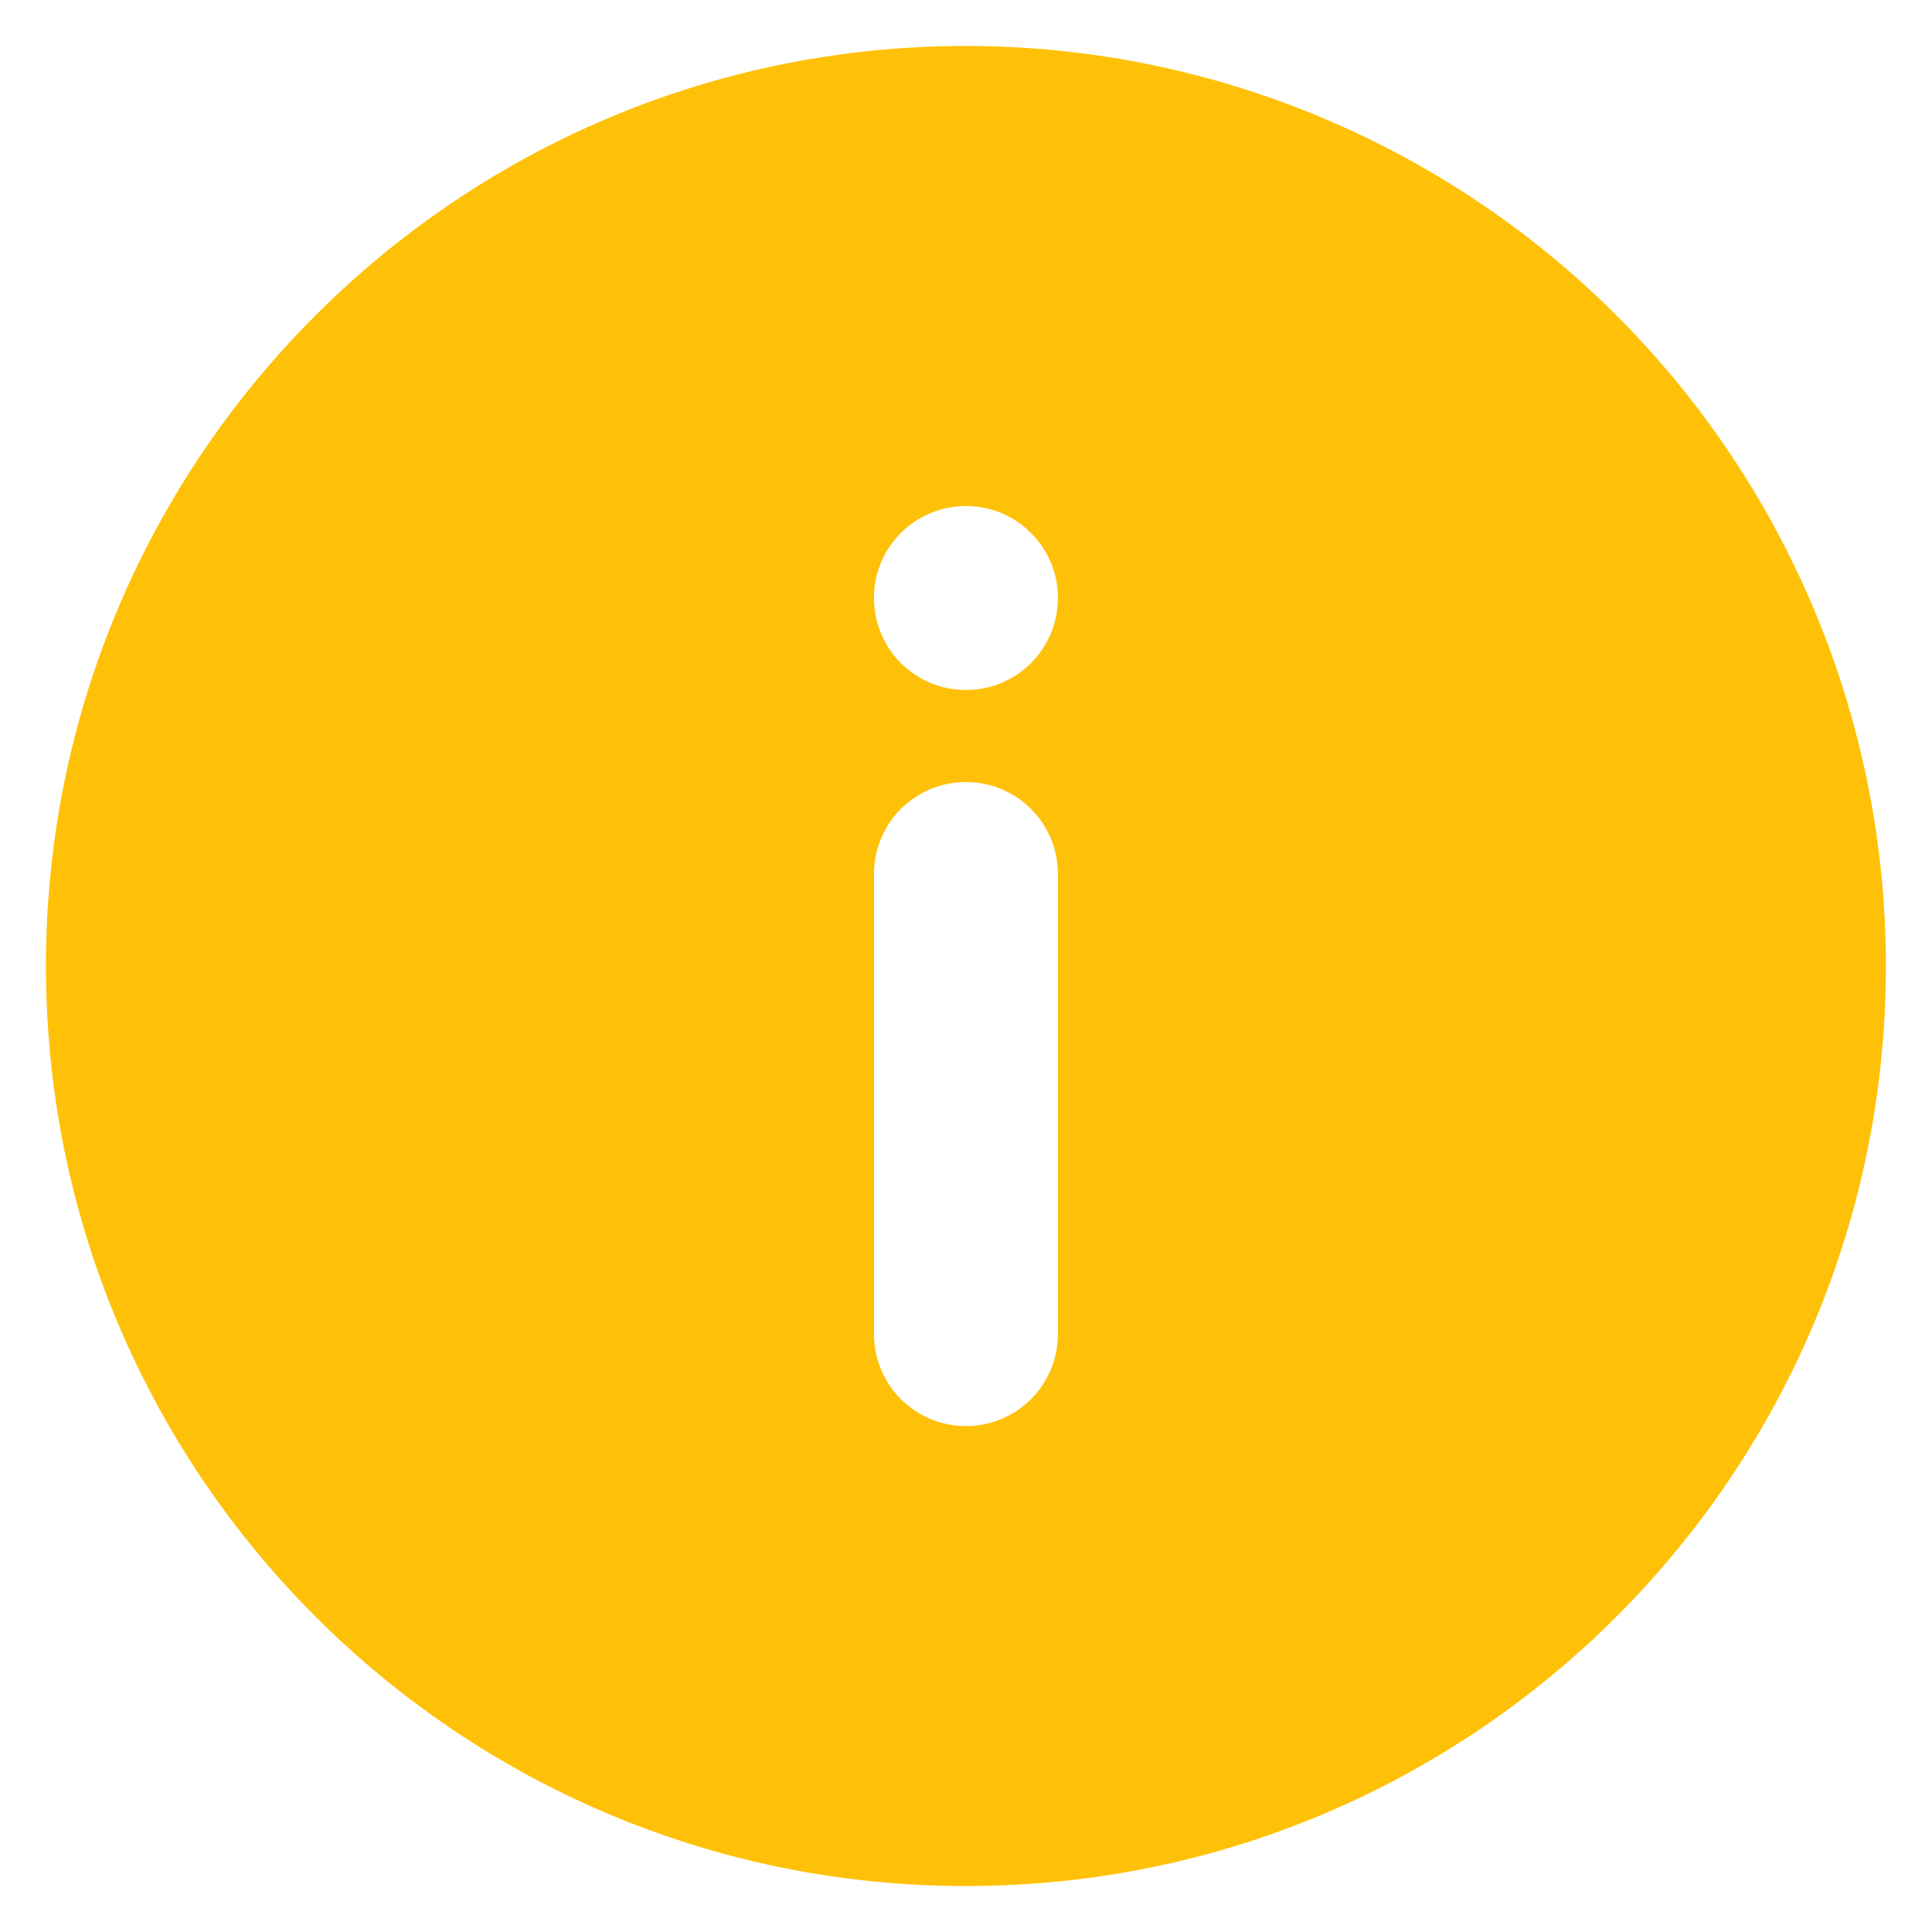 <svg width="14" height="14" viewBox="0 0 14 14" fill="none" xmlns="http://www.w3.org/2000/svg">
<path fill-rule="evenodd" clip-rule="evenodd" d="M7 0.333C3.318 0.333 0.333 3.318 0.333 7C0.333 10.682 3.318 13.667 7 13.667C10.682 13.667 13.666 10.682 13.666 7C13.666 5.232 12.964 3.536 11.714 2.286C10.463 1.036 8.768 0.333 7 0.333ZM7.666 9.667C7.666 10.035 7.368 10.334 7 10.334C6.631 10.334 6.333 10.035 6.333 9.667V6.333C6.333 5.965 6.631 5.667 7 5.667C7.368 5.667 7.666 5.965 7.666 6.333V9.667ZM6.333 4.333C6.333 4.702 6.631 5 7 5C7.368 5 7.666 4.702 7.666 4.333C7.666 3.965 7.368 3.667 7 3.667C6.631 3.667 6.333 3.965 6.333 4.333Z" fill="#FFC107"/>
</svg>
